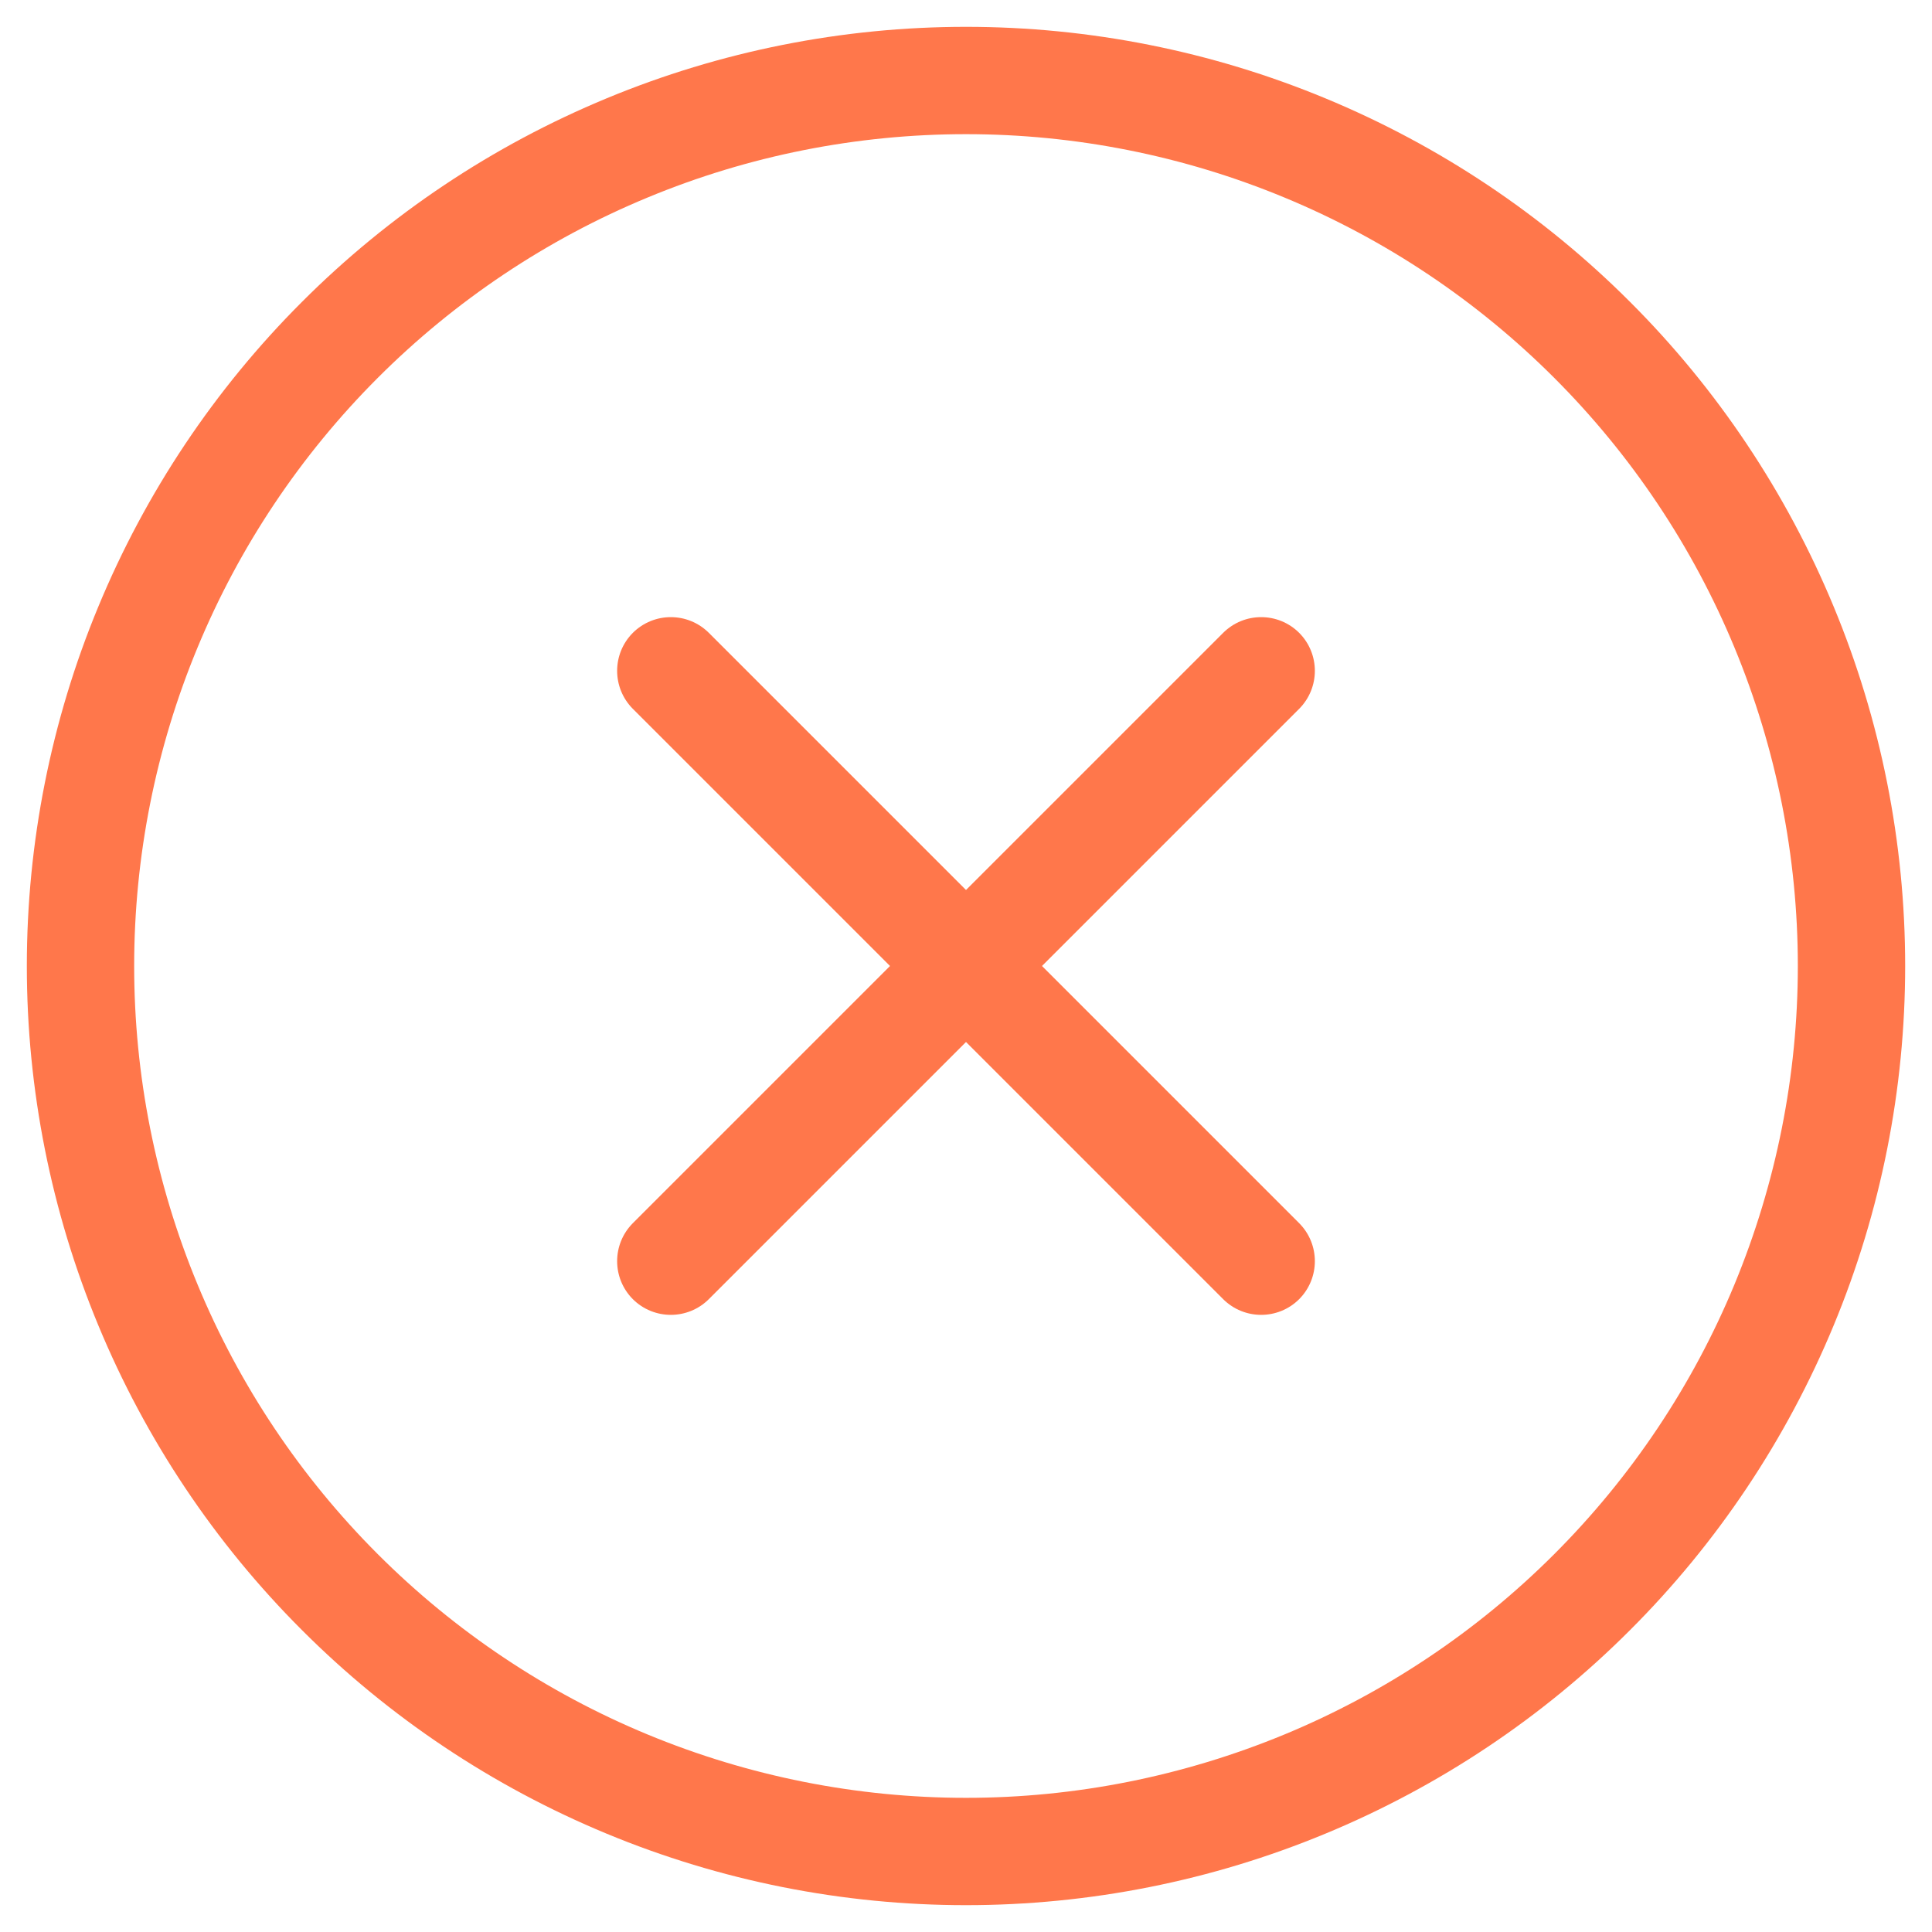<svg width="18" height="18" viewBox="0 0 18 18" fill="none" xmlns="http://www.w3.org/2000/svg">
<path fill-rule="evenodd" clip-rule="evenodd" d="M9 1.25C7.982 1.25 6.974 1.45 6.034 1.84C5.094 2.229 4.24 2.8 3.52 3.52C2.8 4.24 2.229 5.094 1.84 6.034C1.45 6.974 1.25 7.982 1.25 9C1.25 10.018 1.45 11.025 1.84 11.966C2.229 12.906 2.8 13.76 3.52 14.48C4.24 15.2 5.094 15.771 6.034 16.16C6.974 16.549 7.982 16.75 9 16.75C10.018 16.75 11.025 16.549 11.966 16.16C12.906 15.771 13.76 15.2 14.48 14.48C15.2 13.76 15.771 12.906 16.16 11.966C16.549 11.025 16.75 10.018 16.75 9C16.75 7.982 16.549 6.974 16.16 6.034C15.771 5.094 15.2 4.24 14.48 3.52C13.76 2.8 12.906 2.229 11.966 1.84C11.025 1.45 10.018 1.25 9 1.25ZM5.652 0.916C6.713 0.476 7.851 0.25 9 0.25C10.149 0.25 11.287 0.476 12.348 0.916C13.41 1.356 14.375 2 15.187 2.813C16 3.625 16.644 4.59 17.084 5.652C17.524 6.713 17.75 7.851 17.75 9C17.75 10.149 17.524 11.287 17.084 12.348C16.644 13.41 16 14.375 15.187 15.187C14.375 16 13.41 16.644 12.348 17.084C11.287 17.524 10.149 17.75 9 17.75C7.851 17.75 6.713 17.524 5.652 17.084C4.59 16.644 3.625 16 2.813 15.187C2 14.375 1.356 13.41 0.916 12.348C0.476 11.287 0.25 10.149 0.25 9C0.25 7.851 0.476 6.713 0.916 5.652C1.356 4.59 2 3.625 2.813 2.813C3.625 2 4.59 1.356 5.652 0.916Z" fill="#FF774B"/>
<path fill-rule="evenodd" clip-rule="evenodd" d="M5.896 5.896C6.092 5.701 6.408 5.701 6.604 5.896L12.104 11.396C12.299 11.592 12.299 11.908 12.104 12.104C11.908 12.299 11.592 12.299 11.396 12.104L5.896 6.604C5.701 6.408 5.701 6.092 5.896 5.896Z" fill="#FF774B"/>
<path fill-rule="evenodd" clip-rule="evenodd" d="M12.104 5.896C11.908 5.701 11.592 5.701 11.396 5.896L5.896 11.396C5.701 11.592 5.701 11.908 5.896 12.104C6.092 12.299 6.408 12.299 6.604 12.104L12.104 6.604C12.299 6.408 12.299 6.092 12.104 5.896Z" fill="#FF774B"/>
</svg>
